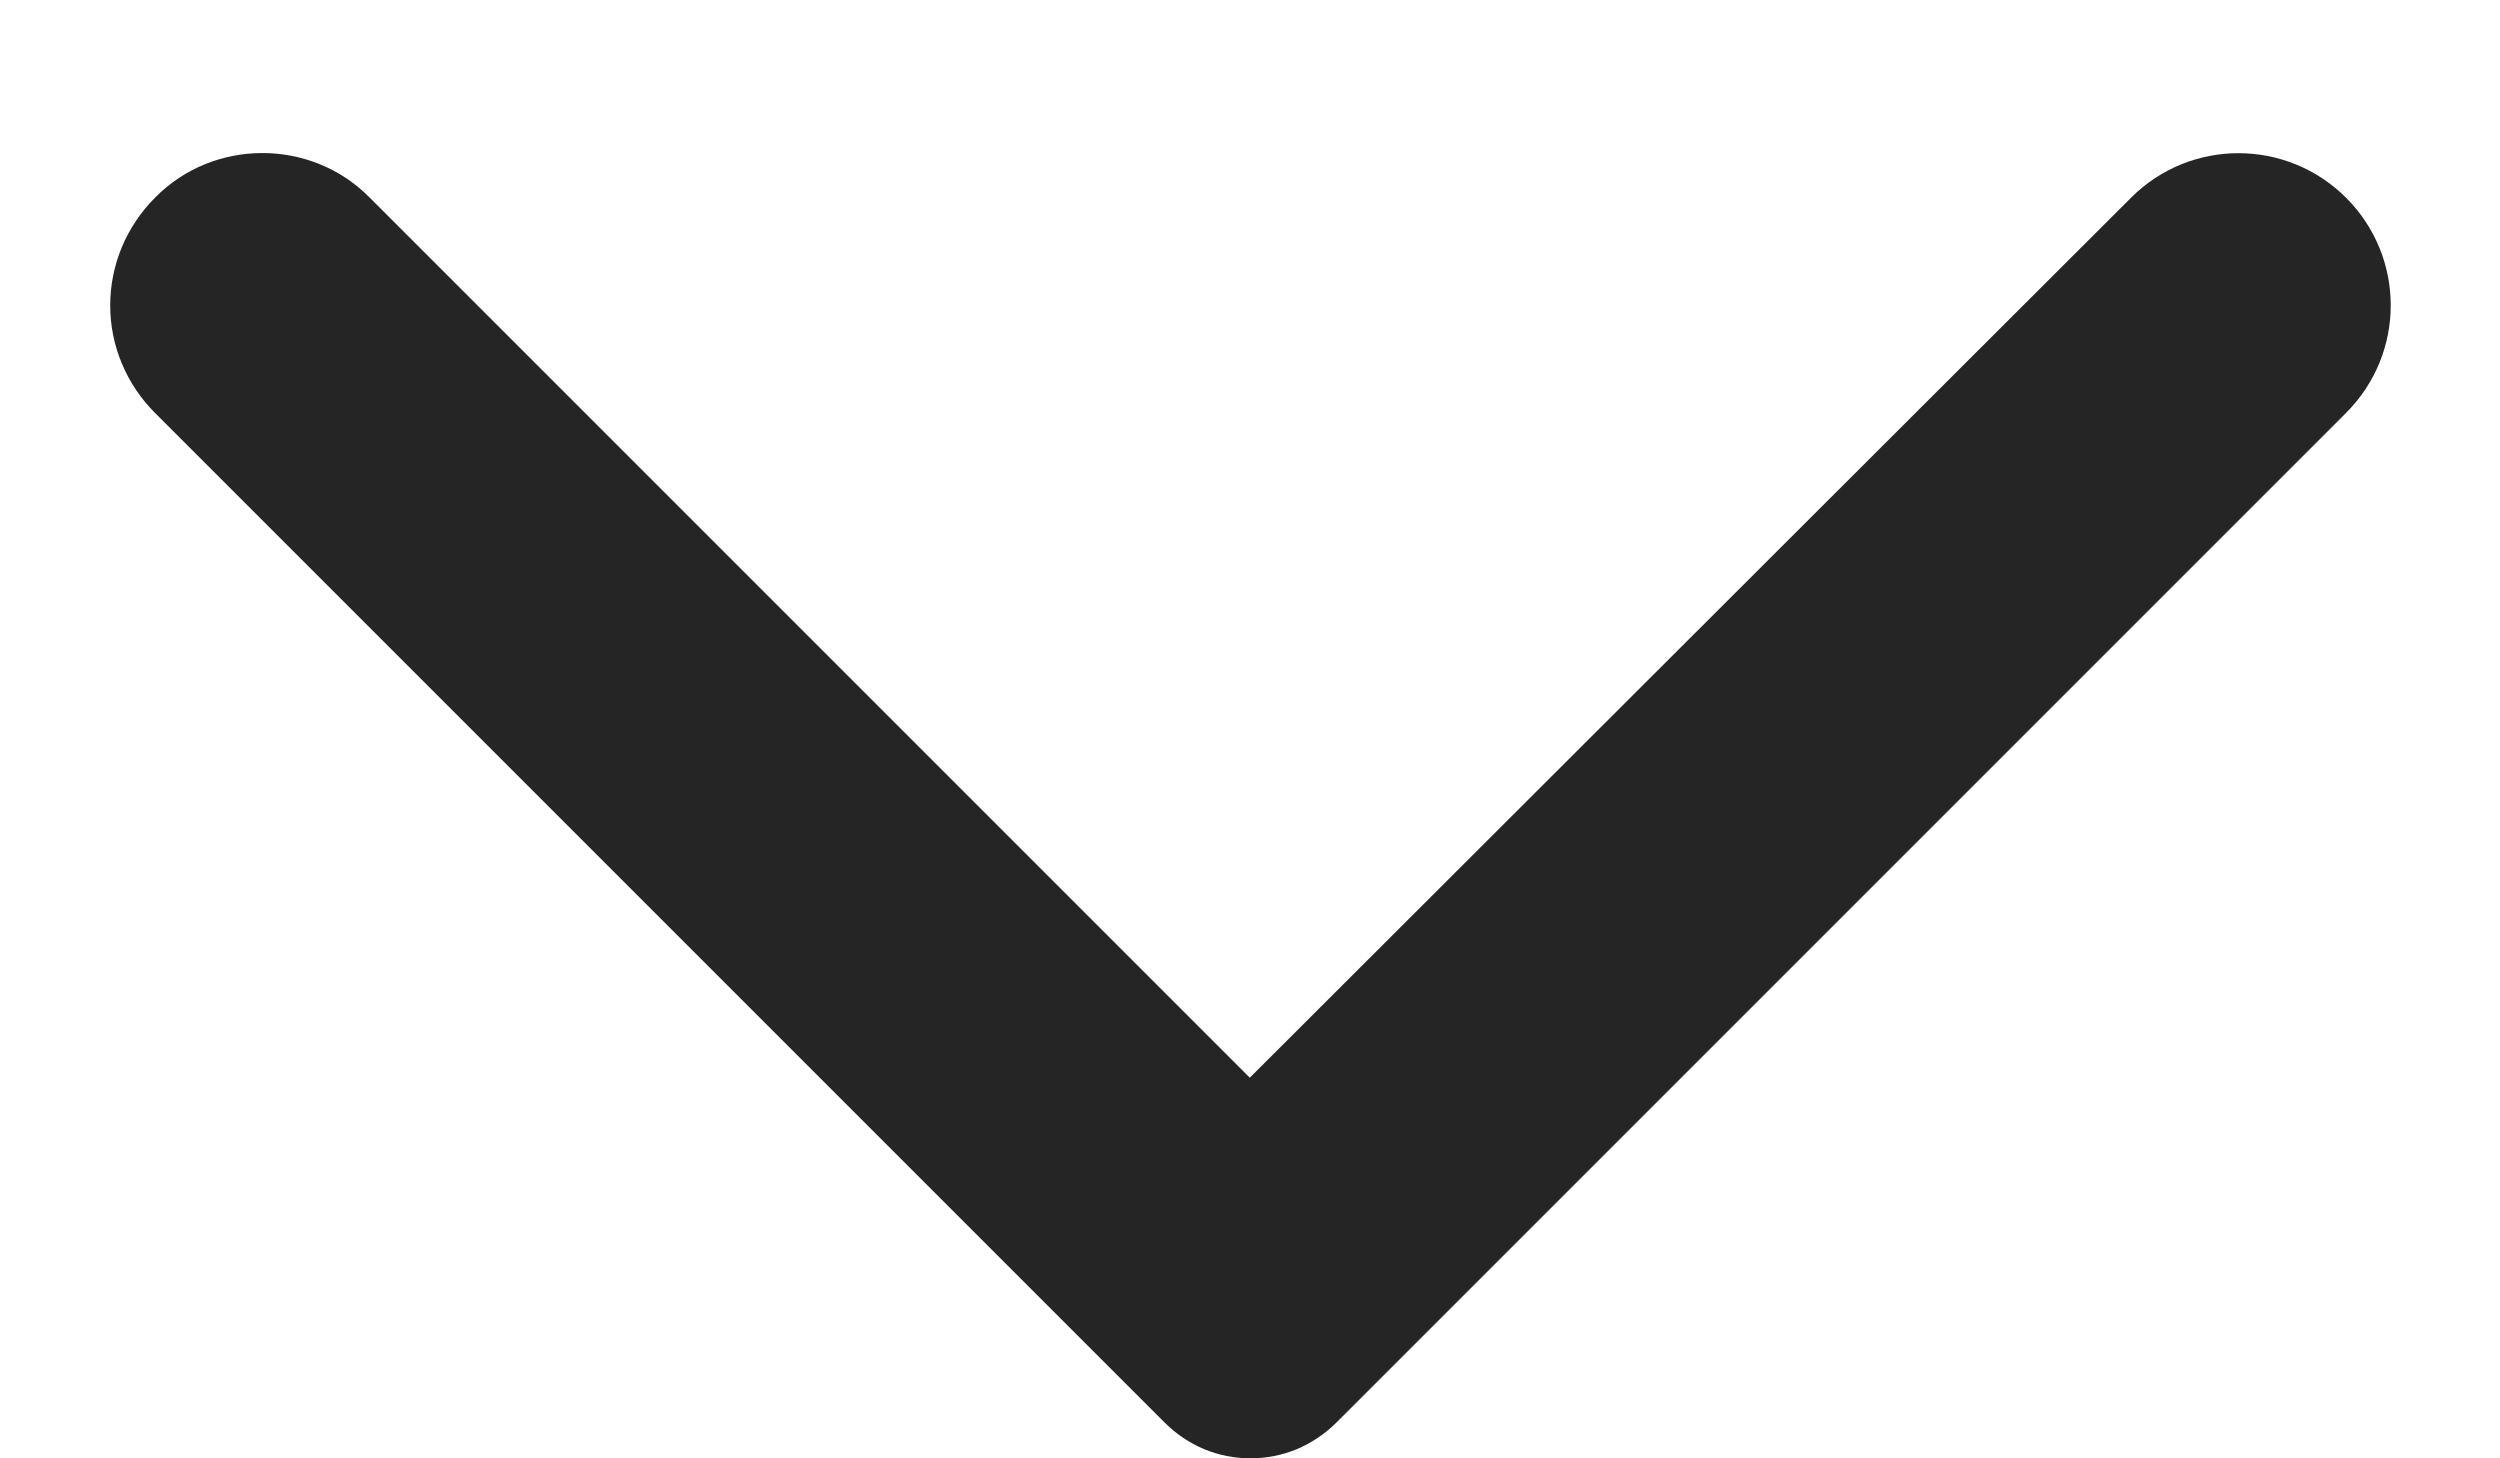 <svg width="12" height="7" viewBox="0 0 12 7" fill="none" xmlns="http://www.w3.org/2000/svg">
<path d="M0.744 0.949C0.676 1.017 0.622 1.098 0.585 1.186C0.548 1.275 0.529 1.37 0.529 1.466C0.529 1.562 0.548 1.657 0.585 1.745C0.622 1.834 0.676 1.914 0.744 1.982L5.591 6.829C5.645 6.883 5.709 6.926 5.78 6.956C5.85 6.985 5.926 7 6.002 7C6.079 7 6.154 6.985 6.225 6.956C6.295 6.926 6.36 6.883 6.414 6.829L11.261 1.982C11.547 1.696 11.547 1.235 11.261 0.949C10.975 0.664 10.514 0.664 10.229 0.949L5.999 5.173L1.77 0.944C1.49 0.664 1.024 0.664 0.744 0.949Z" fill="#252525"/>
</svg>
